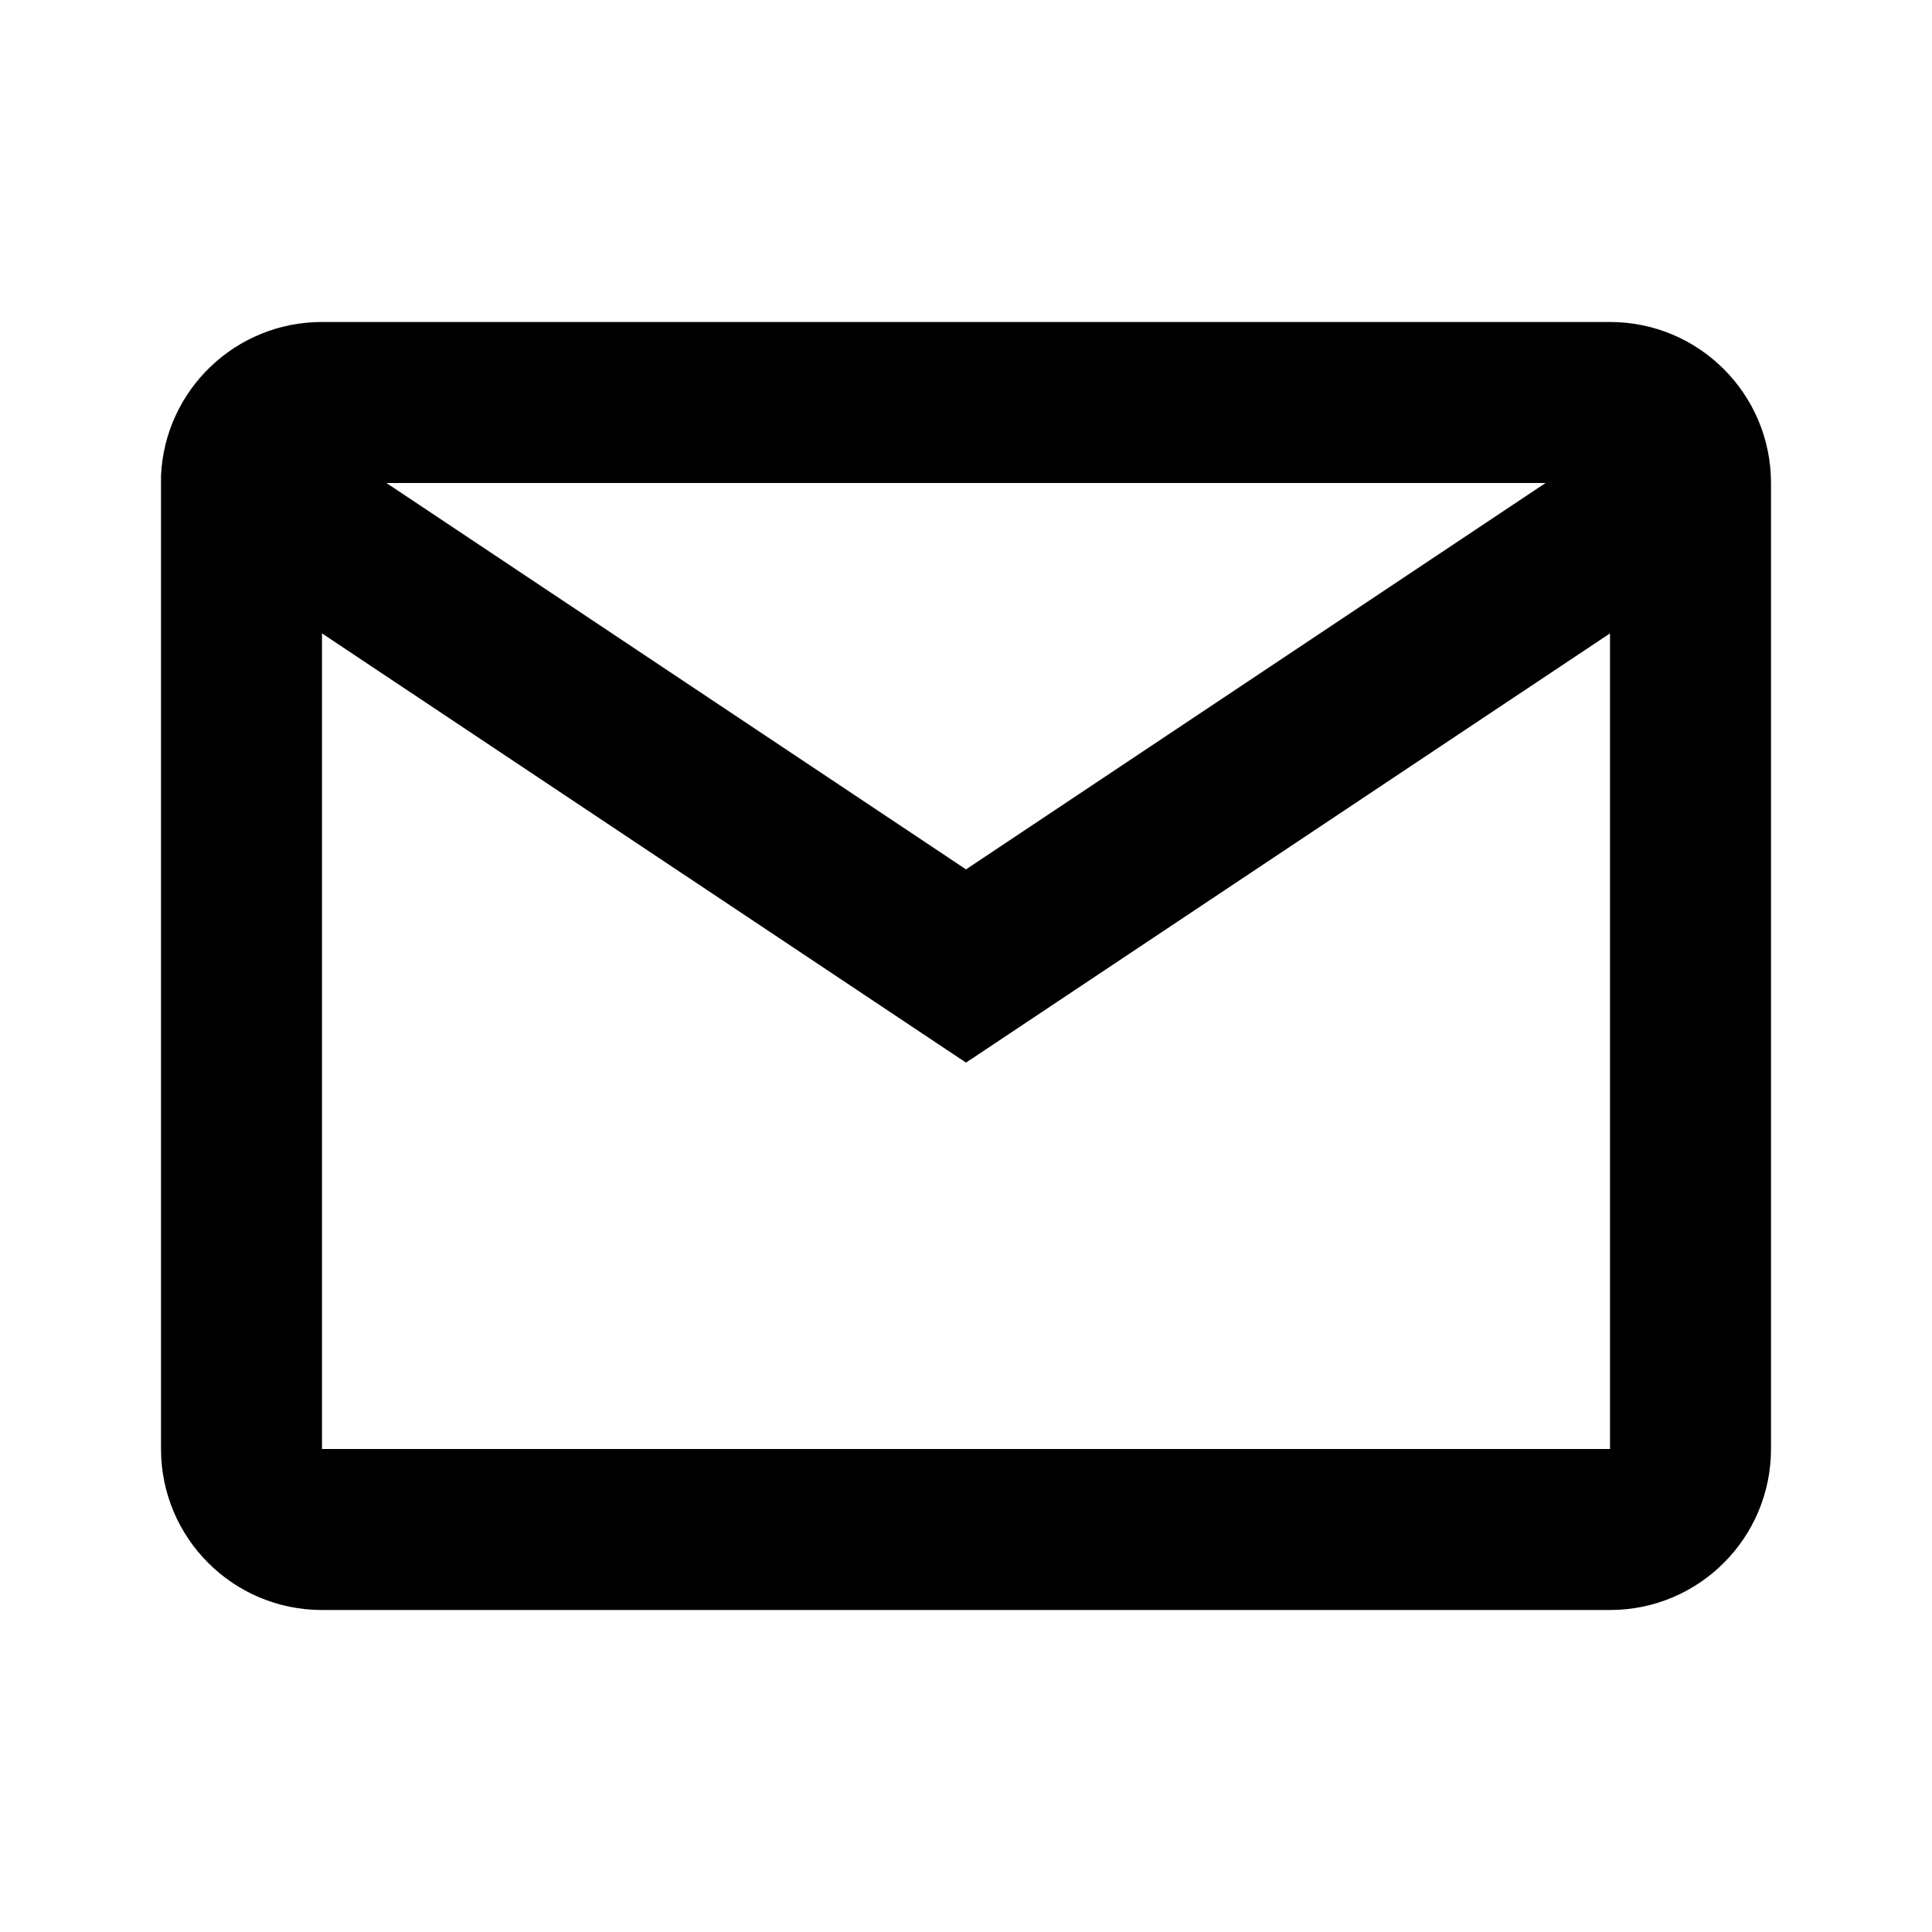 <svg width="86" height="86" viewBox="0 0 86 86" fill="none" xmlns="http://www.w3.org/2000/svg">
<path d="M71.667 71.667H14.333C10.375 71.667 7.167 68.458 7.167 64.5V21.188C7.334 17.352 10.494 14.33 14.333 14.333H71.667C75.625 14.333 78.833 17.542 78.833 21.5V64.5C78.833 68.458 75.625 71.667 71.667 71.667ZM14.333 28.194V64.5H71.667V28.194L43 47.3L14.333 28.194ZM17.2 21.5L43 38.7L68.8 21.5H17.2Z" fill="black"/>
</svg>
